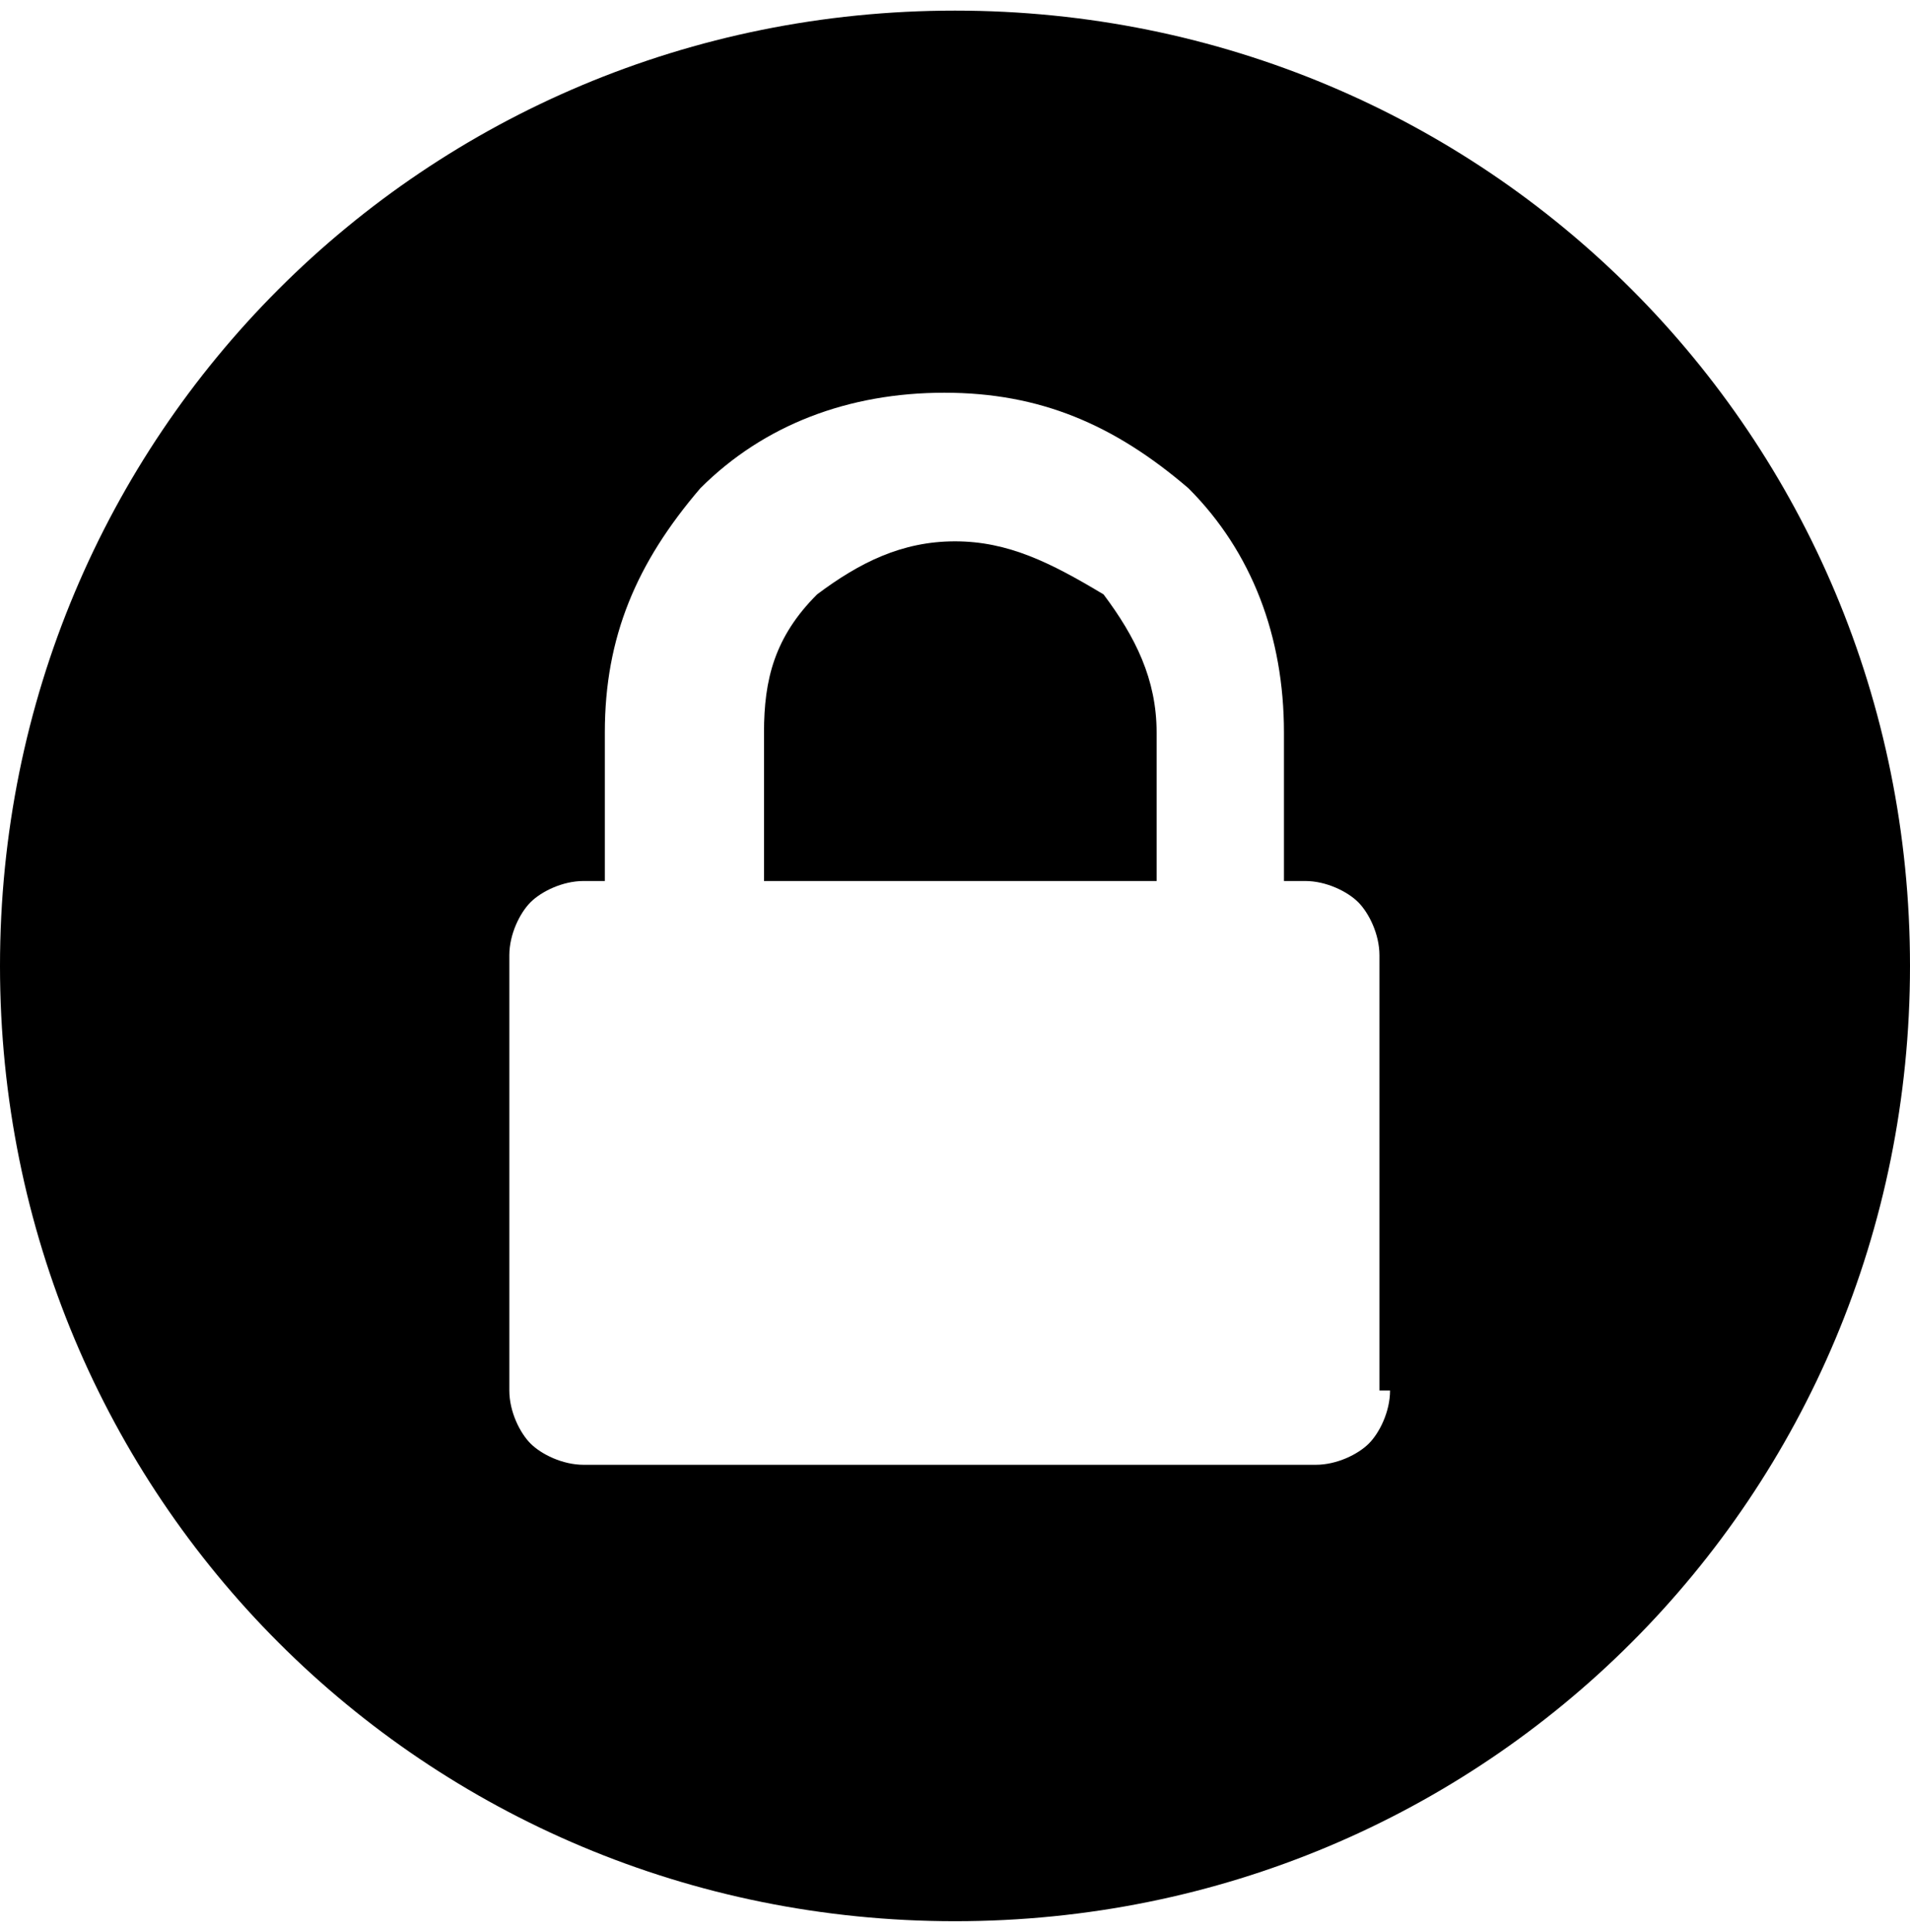 <?xml version="1.0" encoding="utf-8"?>
<!-- Generator: Adobe Illustrator 19.0.0, SVG Export Plug-In . SVG Version: 6.00 Build 0)  -->
<svg version="1.1" id="Layer_1" xmlns="http://www.w3.org/2000/svg" xmlns:xlink="http://www.w3.org/1999/xlink" x="0px" y="0px"
	 viewBox="-296 387.8 18 18.2" style="enable-background:new -296 387.8 18 18.2;" xml:space="preserve">
<g id="XMLID_57_">
	<path id="XMLID_89_" d="M-287,392.9c-0.5,0-0.9,0.2-1.3,0.5c-0.4,0.4-0.5,0.8-0.5,1.3v1.4h3.7v-1.4c0-0.5-0.2-0.9-0.5-1.3
		C-286.1,393.1-286.5,392.9-287,392.9z"/>
	<path id="XMLID_97_" d="M-287,387.9c-5,0-9,4-9,9c0,5,4,9,9,9s9-4,9-9C-278,391.9-282,387.9-287,387.9z M-282.9,400.9
		c0,0.2-0.1,0.4-0.2,0.5c-0.1,0.1-0.3,0.2-0.5,0.2h-6.9c-0.2,0-0.4-0.1-0.5-0.2c-0.1-0.1-0.2-0.3-0.2-0.5v-4.1
		c0-0.2,0.1-0.4,0.2-0.5s0.3-0.2,0.5-0.2h0.2v-1.4c0-0.9,0.3-1.6,0.9-2.3c0.6-0.6,1.4-0.9,2.3-0.9c0.9,0,1.6,0.3,2.3,0.9
		c0.6,0.6,0.9,1.4,0.9,2.3v1.4h0.2c0.2,0,0.4,0.1,0.5,0.2c0.1,0.1,0.2,0.3,0.2,0.5V400.9z"/>
</g>
</svg>

